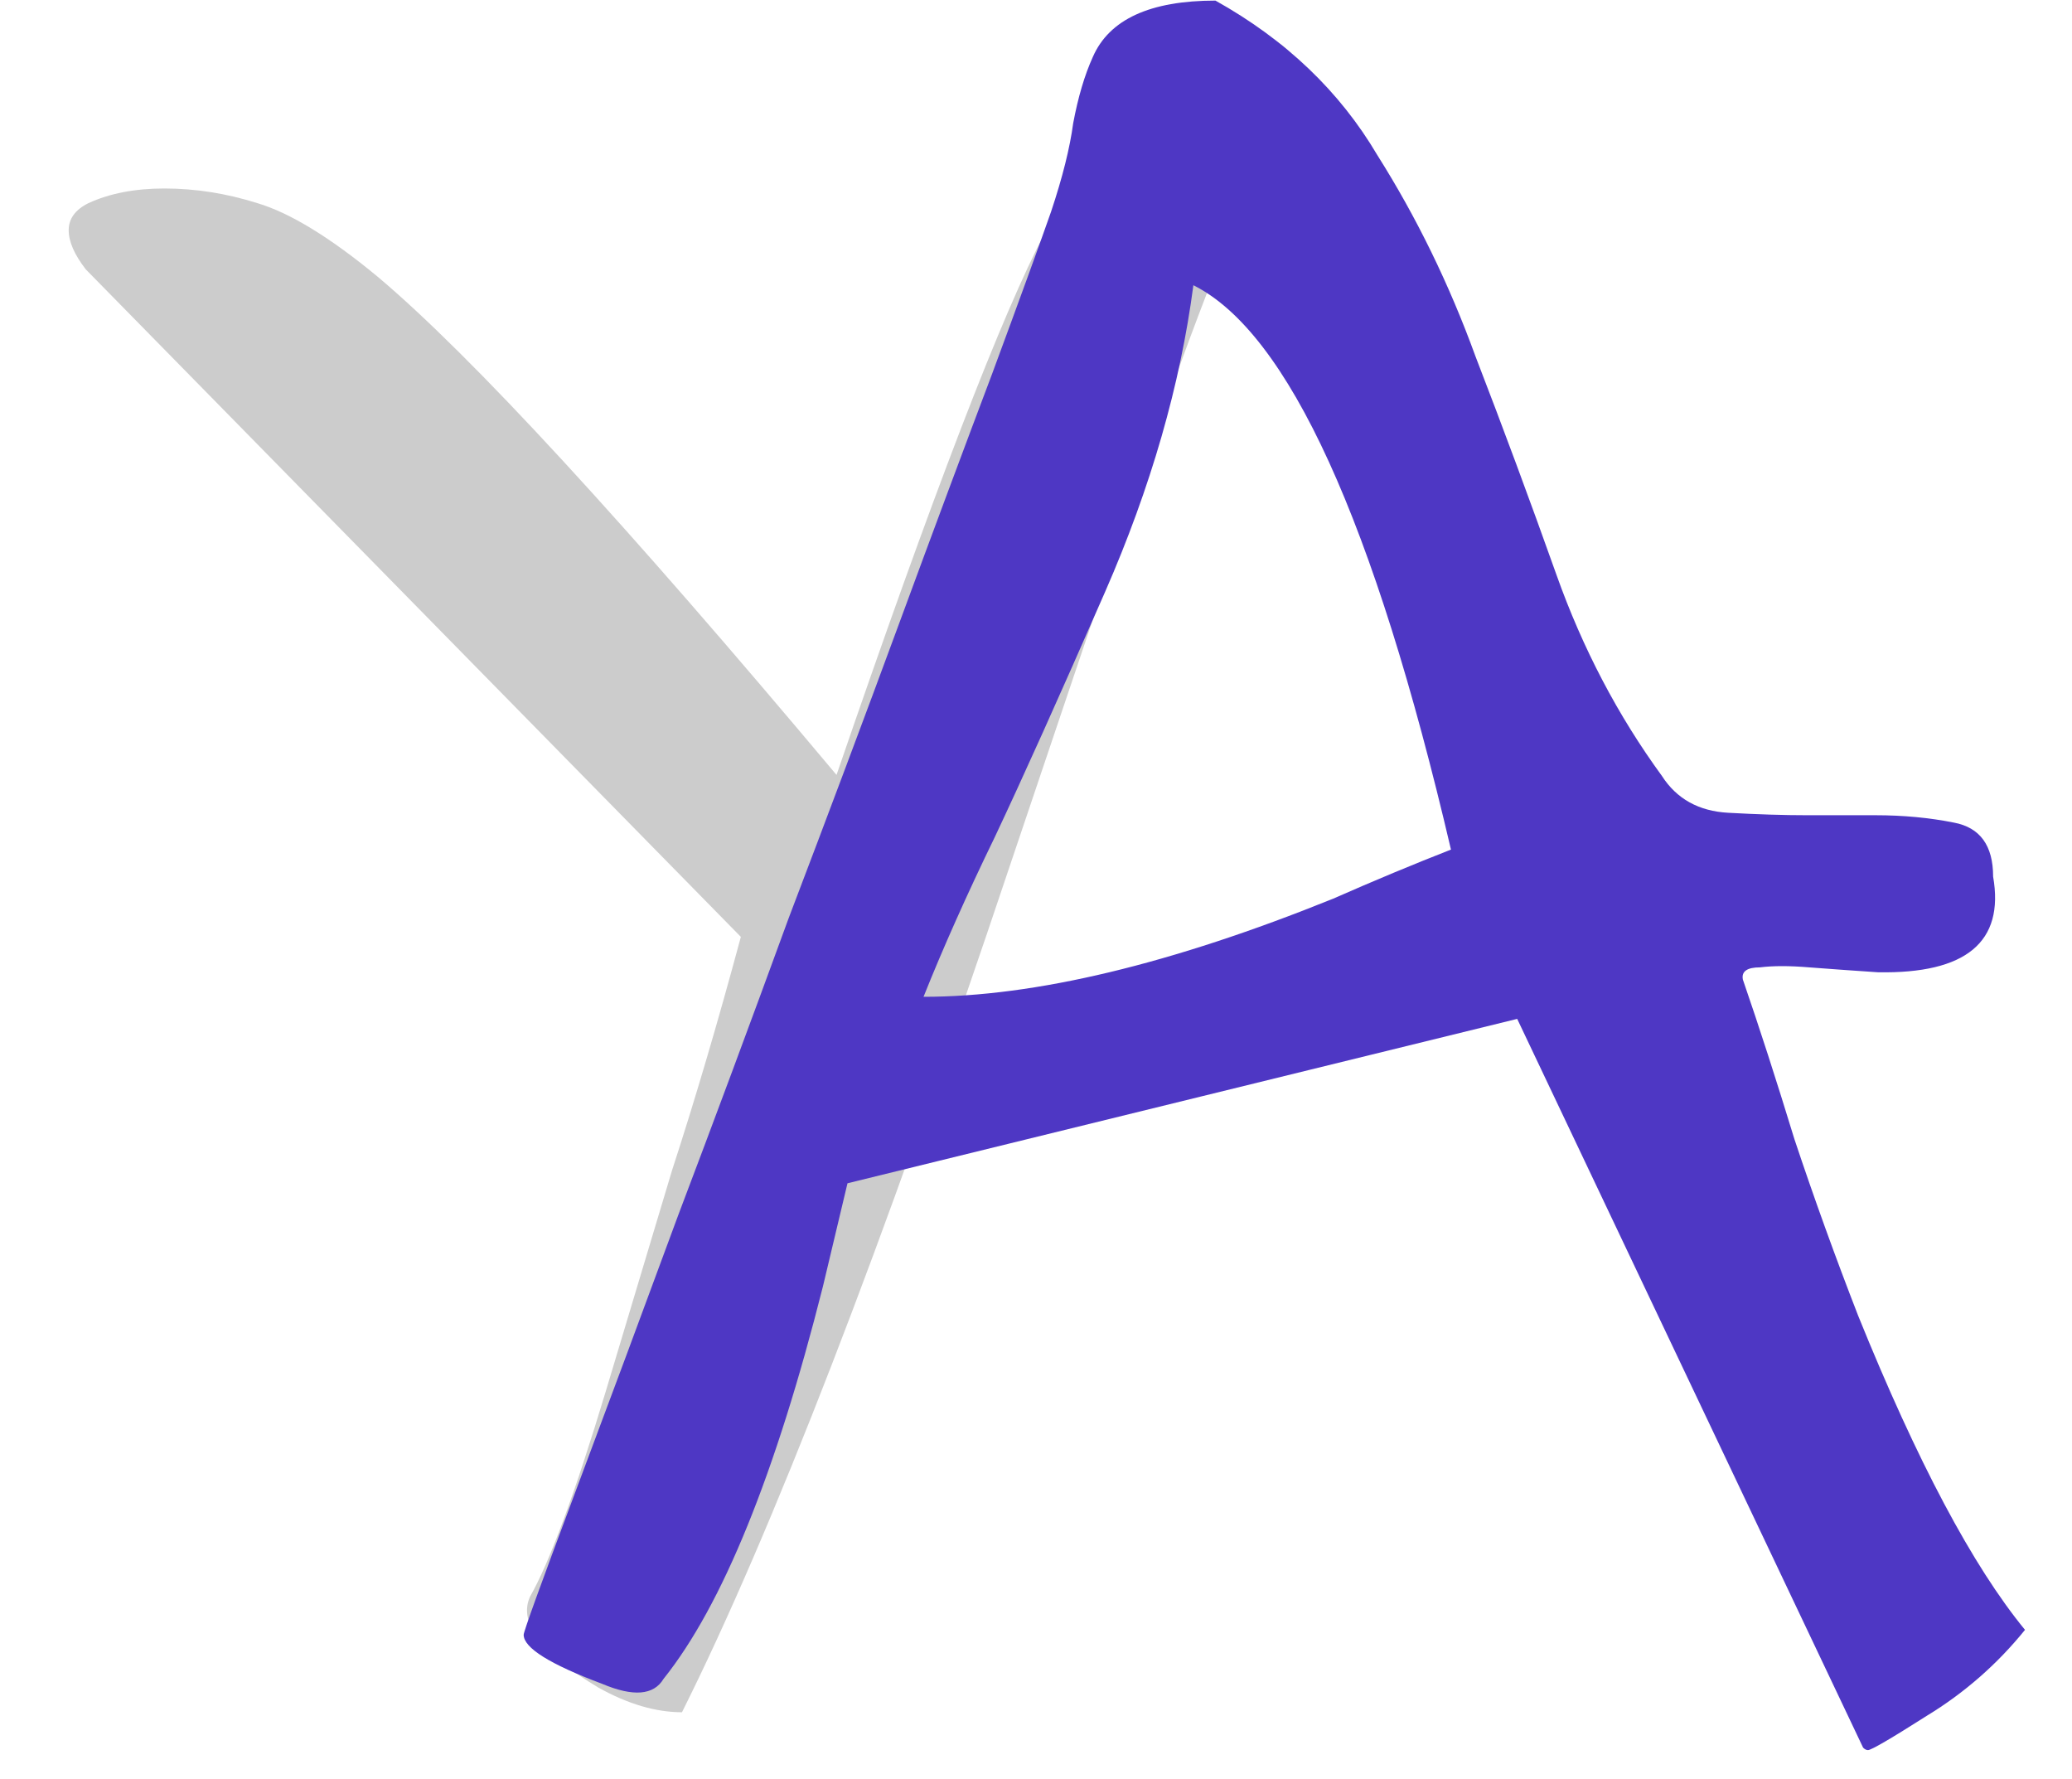 <svg width="410" height="352" viewBox="0 0 410 352" fill="none" xmlns="http://www.w3.org/2000/svg">
<path d="M134.948 338.738C129.77 338.738 124.269 337.12 118.444 333.883C107.117 327.087 102.586 321.101 104.852 315.923C108.735 309.127 113.751 295.535 119.9 275.147L133.006 231.459C137.537 217.543 142.068 202.171 146.598 185.343L16.99 53.308C14.725 50.395 13.592 47.806 13.592 45.541C13.592 43.276 14.886 41.496 17.475 40.201C21.682 38.26 26.698 37.289 32.523 37.289C38.672 37.289 44.821 38.26 50.97 40.201C57.442 42.143 65.371 46.997 74.755 54.764C93.202 70.298 123.46 103.145 165.53 153.305C184.623 97.643 198.377 61.884 206.791 46.026C215.205 29.846 221.839 19.49 226.693 14.959C231.871 10.105 236.402 7.516 240.285 7.192C244.492 6.869 248.052 7.031 250.965 7.678C253.877 8.325 255.981 10.591 257.275 14.474C247.243 35.833 237.535 60.104 228.15 87.288C219.088 114.148 209.704 141.979 199.995 170.781C174.429 247.154 152.747 303.14 134.948 338.738Z" fill="#CCCCCC"/>
<path d="M357.498 161.279H371.09C376.592 161.279 381.769 161.764 386.624 162.735C391.802 163.706 394.391 167.266 394.391 173.414C396.656 186.359 389.051 192.67 371.576 192.346C366.721 192.022 362.191 191.699 357.984 191.375C354.1 191.051 350.864 191.051 348.275 191.375C345.686 191.375 344.554 192.184 344.877 193.802C348.113 203.187 351.511 213.705 355.071 225.355C358.955 237.005 363.162 248.655 367.692 260.305C379.342 289.107 390.345 309.819 400.701 322.44C395.2 329.236 388.727 334.899 381.284 339.43C374.164 343.96 370.281 346.226 369.634 346.226C369.31 346.226 368.987 346.064 368.663 345.74L300.218 201.569L167.697 234.092L162.843 254.48C153.458 291.696 142.94 317.586 131.29 332.148C129.349 335.384 125.303 335.708 119.155 333.119C108.799 329.236 103.621 326 103.621 323.411C103.621 322.763 107.019 313.379 113.815 295.256C120.611 277.133 127.407 258.849 134.203 240.403C141.322 221.633 148.604 202.054 156.047 181.667C163.814 161.279 171.095 141.862 177.891 123.416C184.687 104.969 190.836 88.465 196.337 73.902C201.839 59.016 205.722 48.337 207.987 41.864C210.253 35.068 211.709 29.243 212.356 24.389C213.327 19.211 214.622 14.842 216.24 11.283C219.476 3.839 227.566 0.118 240.511 0.118C254.426 7.885 265.106 18.078 272.549 30.7C280.316 42.997 286.788 56.265 291.966 70.504C297.467 84.743 302.807 99.144 307.985 113.707C313.163 128.27 320.121 141.538 328.858 153.512C331.771 158.043 336.14 160.47 341.965 160.793C347.79 161.117 352.968 161.279 357.498 161.279ZM236.142 56.427C233.553 76.168 227.728 96.394 218.667 117.105C209.605 137.817 202.324 153.997 196.823 165.648C191.321 176.974 186.629 187.492 182.745 197.2C204.751 197.2 231.773 190.728 263.811 177.783C271.902 174.223 279.668 170.987 287.112 168.075C271.902 103.028 254.912 65.812 236.142 56.427Z" fill="#4E37C4"/>
</svg>
